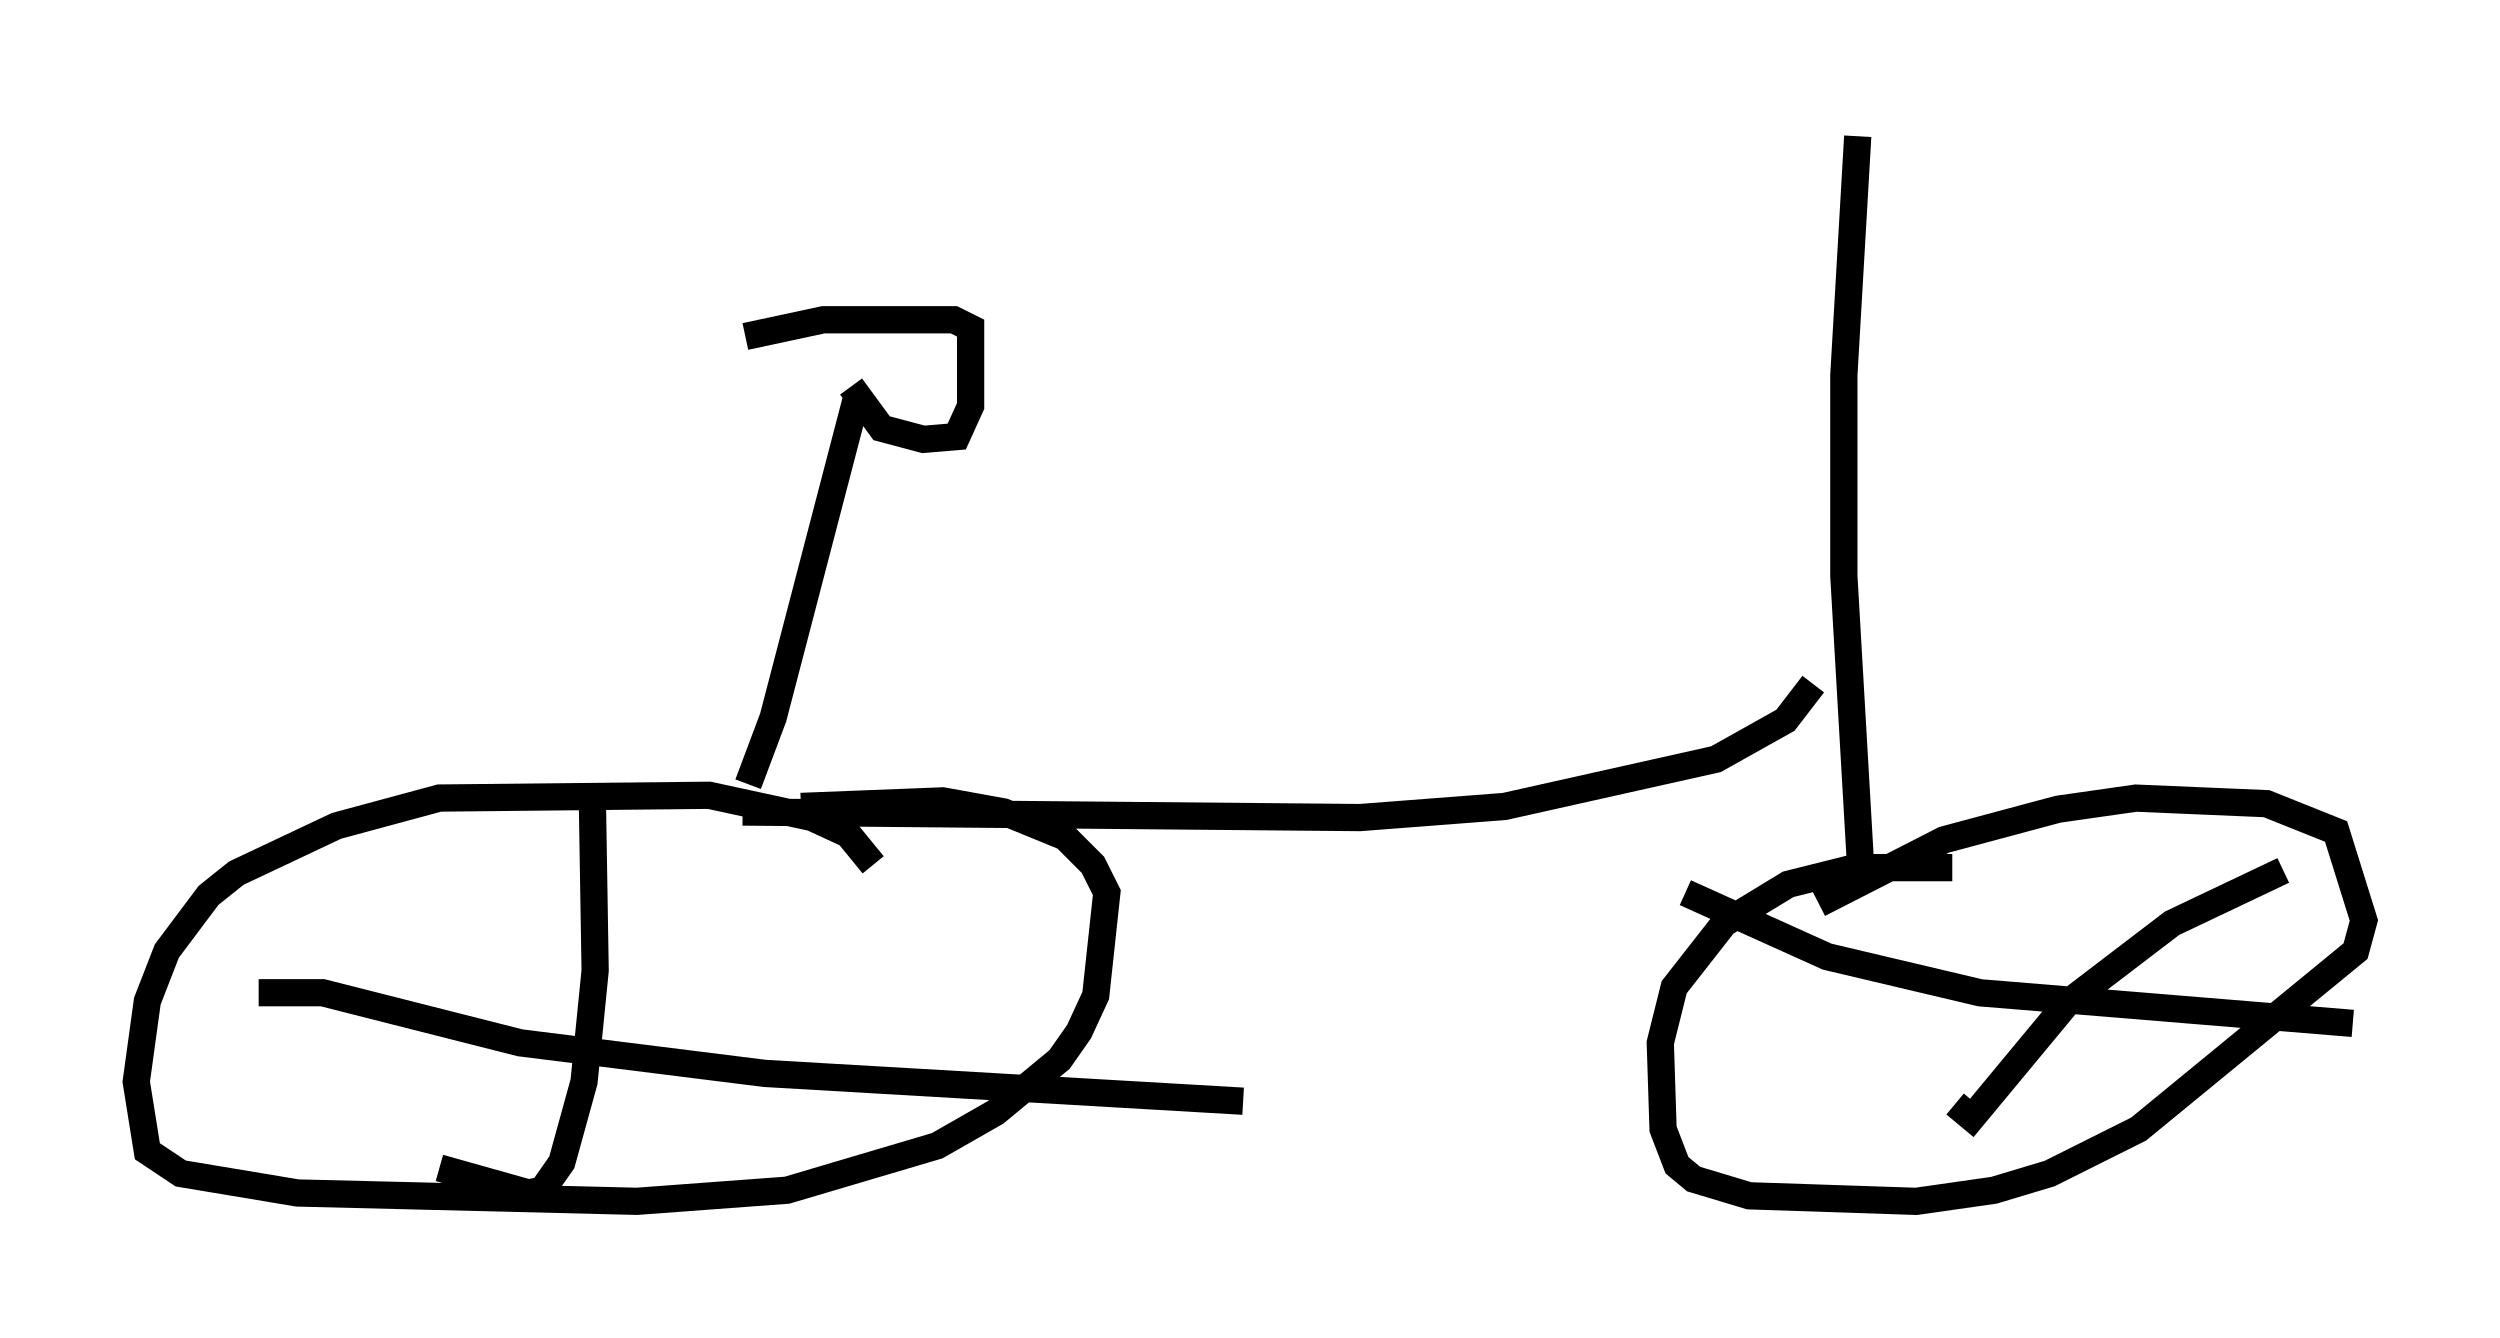 <?xml version="1.0" encoding="utf-8" ?>
<svg baseProfile="full" height="49.098" version="1.1" width="91.77" xmlns="http://www.w3.org/2000/svg" xmlns:ev="http://www.w3.org/2001/xml-events" xmlns:xlink="http://www.w3.org/1999/xlink"><defs /><rect fill="white" height="49.098" width="91.77" x="0" y="0" /><path d="M32.257, 32.767 m-0.204, -1.021 l-0.919, -1.123 -1.327, -0.613 l-3.777, -0.817 -9.902, 0.102 l-3.777, 1.021 -3.675, 1.735 l-1.021, 0.817 -1.531, 2.042 l-0.715, 1.838 -0.408, 2.96 l0.408, 2.552 1.225, 0.817 l4.288, 0.715 12.454, 0.306 l5.513, -0.408 5.513, -1.633 l2.144, -1.225 2.348, -1.94 l0.715, -1.021 0.613, -1.327 l0.408, -3.777 -0.51, -1.021 l-1.021, -1.021 -2.246, -0.919 l-2.246, -0.408 -5.206, 0.204 m-7.656, -0.204 l0.102, 6.227 -0.408, 4.083 l-0.817, 2.96 -0.715, 1.021 l-0.51, 0.102 -3.267, -0.919 m-6.635, -6.431 l2.348, 0.0 7.248, 1.838 l8.983, 1.123 17.559, 1.021 m26.032, -8.575 l-3.573, 0.0 -2.45, 0.613 l-2.348, 1.429 -1.838, 2.348 l-0.51, 2.042 0.102, 3.165 l0.51, 1.327 0.613, 0.51 l2.042, 0.613 6.125, 0.204 l2.858, -0.408 2.042, -0.613 l3.267, -1.633 7.963, -6.533 l0.306, -1.123 -1.021, -3.267 l-2.552, -1.021 -4.798, -0.204 l-2.858, 0.408 -4.185, 1.123 l-4.594, 2.348 m-4.9, -0.408 l5.206, 2.348 5.615, 1.327 l13.679, 1.123 m-2.552, -5.615 l-4.083, 1.94 -3.879, 2.96 l-3.471, 4.185 -0.613, -0.51 m-3.471, -8.779 l-0.613, -10.617 0.0, -7.35 l0.51, -8.779 m-1.633, 20.111 l-1.021, 1.327 -2.552, 1.429 l-7.758, 1.735 -5.308, 0.408 l-22.663, -0.204 m0.204, -1.021 l0.919, -2.45 3.063, -11.74 m-0.204, -0.408 l1.123, 1.531 1.531, 0.408 l1.225, -0.102 0.51, -1.123 l0.0, -2.858 -0.613, -0.306 l-4.798, 0.0 -2.858, 0.613 " fill="none" stroke="black" stroke-width="1" /></svg>